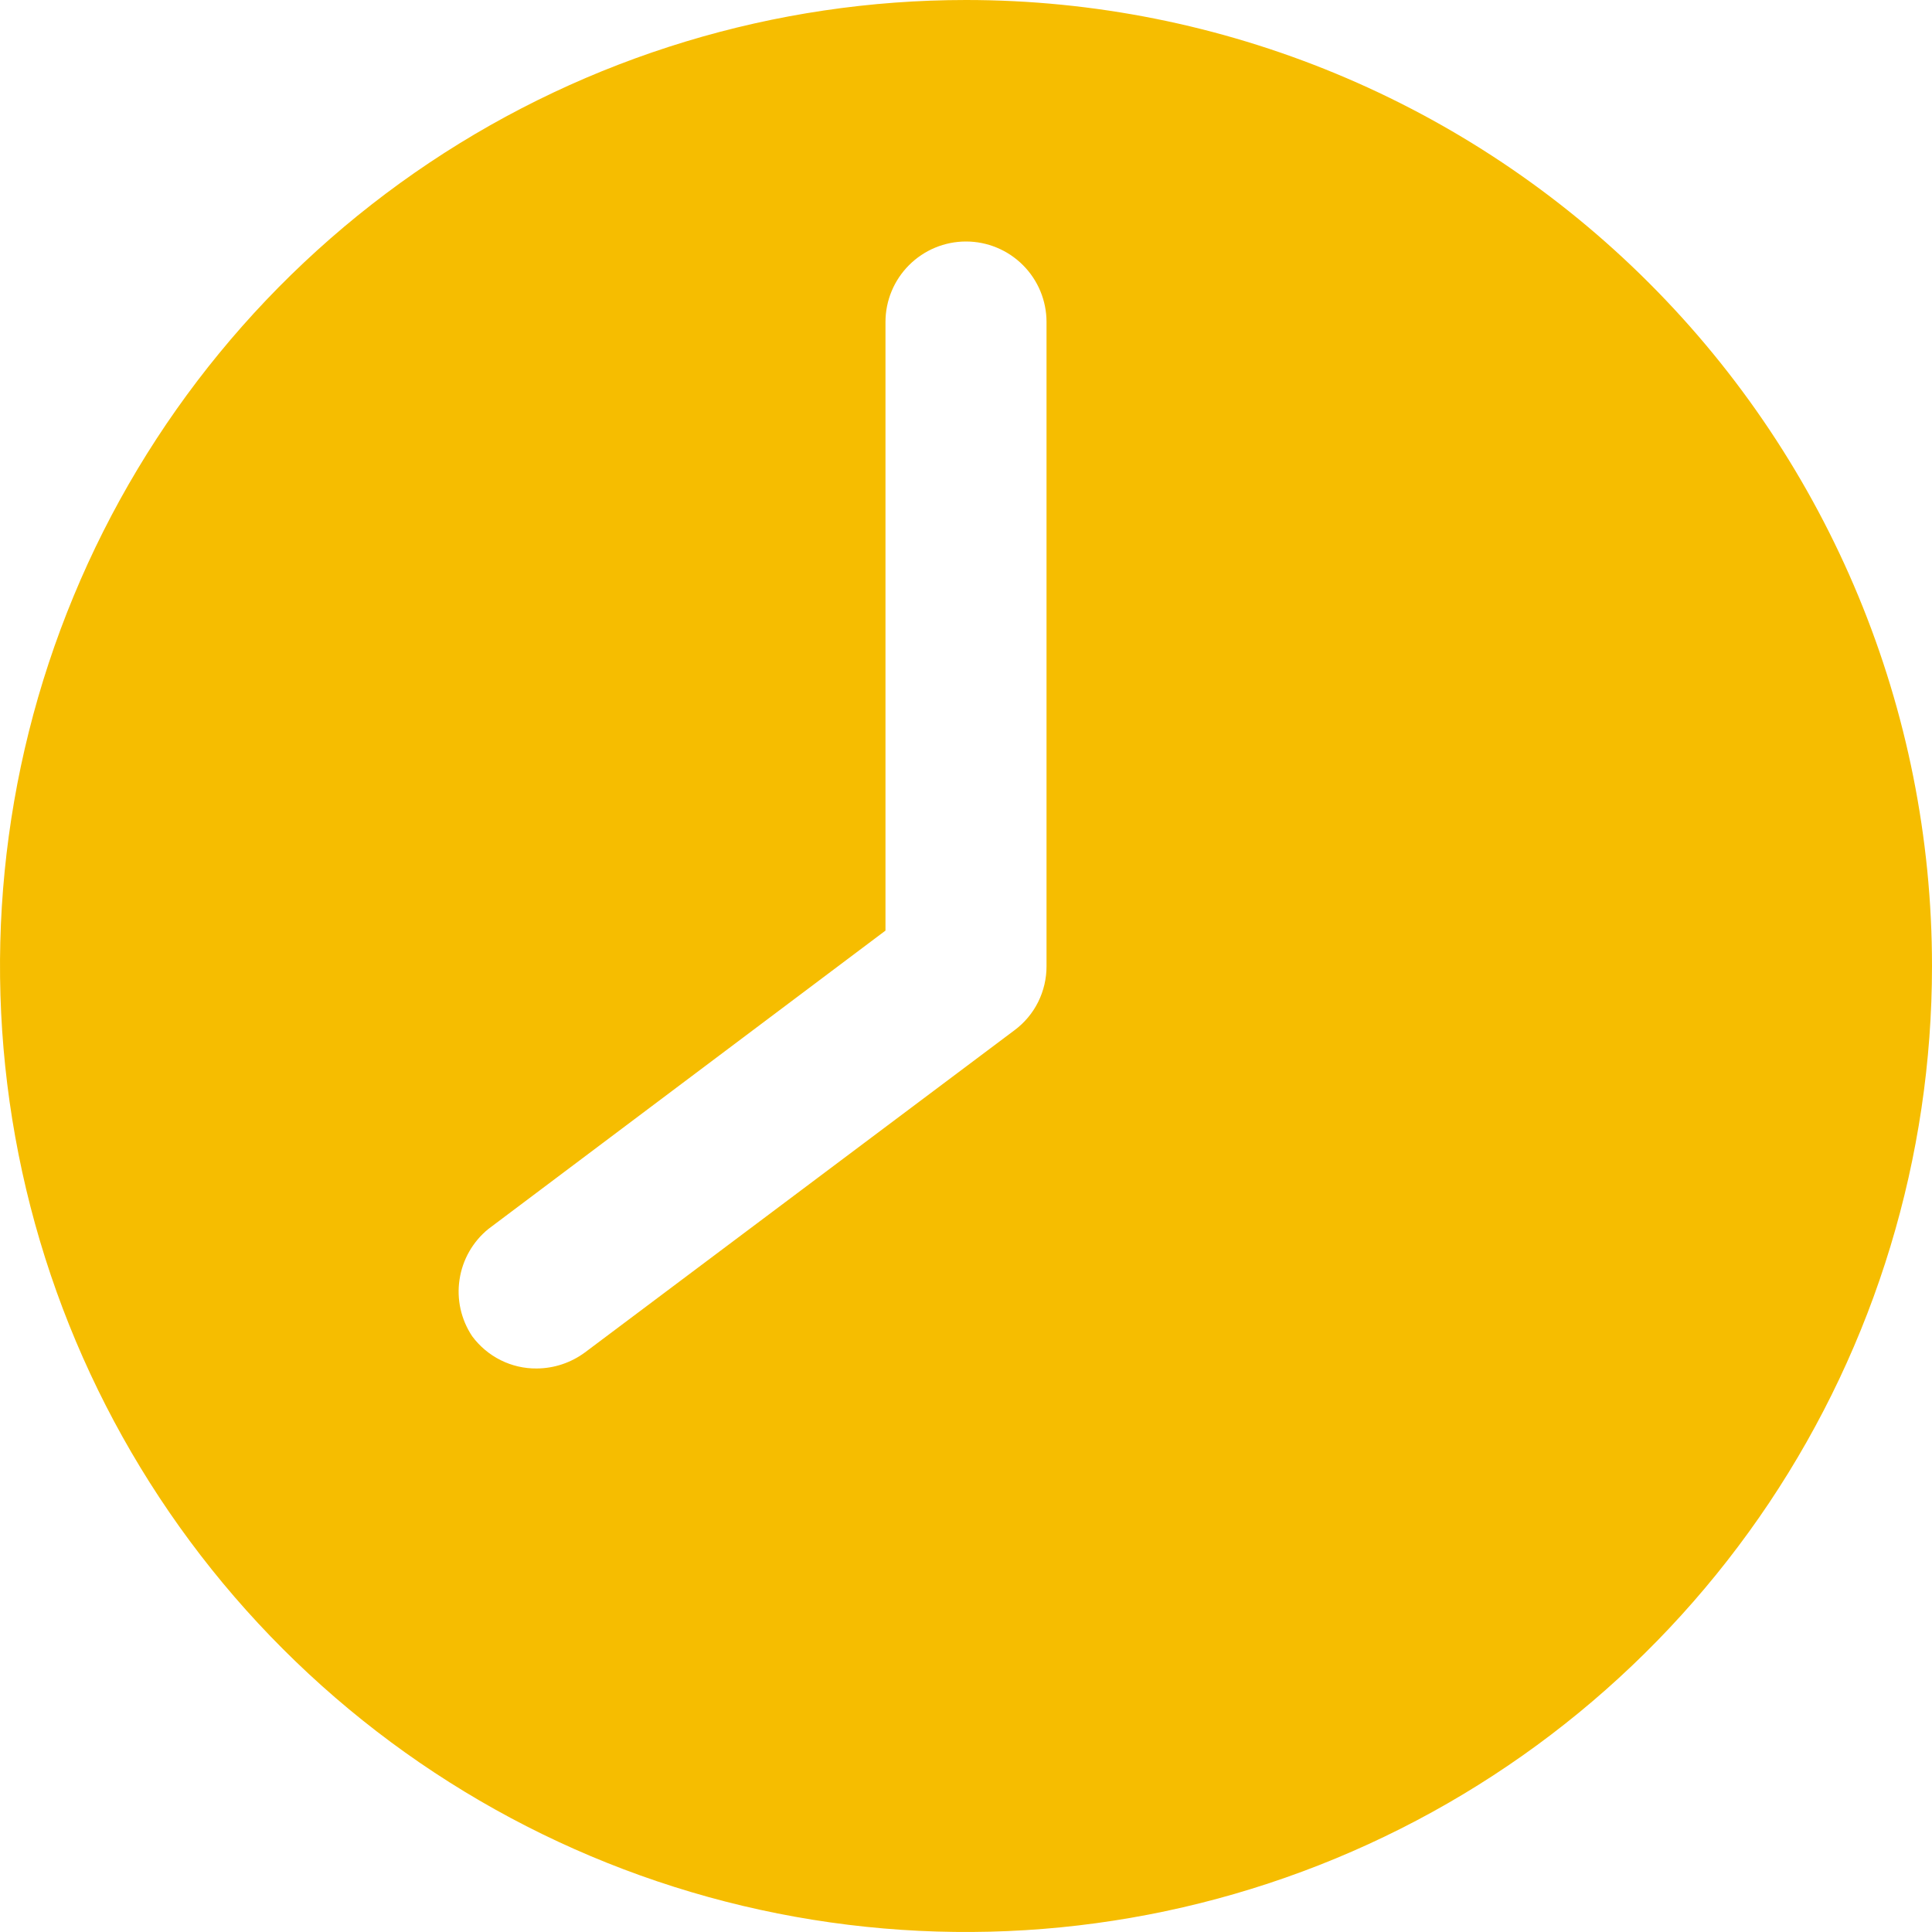 <svg width="28" height="28" viewBox="0 0 28 28" fill="none" xmlns="http://www.w3.org/2000/svg">
<path d="M14 0C11.231 0 8.524 0.821 6.222 2.359C3.92 3.898 2.125 6.084 1.066 8.642C0.006 11.201 -0.271 14.015 0.269 16.731C0.809 19.447 2.143 21.942 4.101 23.899C6.058 25.857 8.553 27.191 11.269 27.731C13.985 28.271 16.799 27.994 19.358 26.934C21.916 25.875 24.102 24.08 25.641 21.778C27.179 19.476 28 16.769 28 14C28 10.287 26.525 6.726 23.899 4.101C21.274 1.475 17.713 0 14 0ZM15.167 14C15.168 14.181 15.126 14.36 15.045 14.523C14.964 14.685 14.846 14.825 14.7 14.933L8.478 19.6C8.275 19.75 8.03 19.832 7.778 19.833C7.596 19.835 7.417 19.793 7.255 19.712C7.093 19.631 6.952 19.512 6.844 19.367C6.682 19.125 6.616 18.831 6.66 18.544C6.703 18.256 6.852 17.995 7.078 17.811L12.833 13.487V4.667C12.833 4.357 12.956 4.061 13.175 3.842C13.394 3.623 13.691 3.5 14 3.5C14.309 3.5 14.606 3.623 14.825 3.842C15.044 4.061 15.167 4.357 15.167 4.667V14Z" fill="#F6BD00"/>
</svg>
